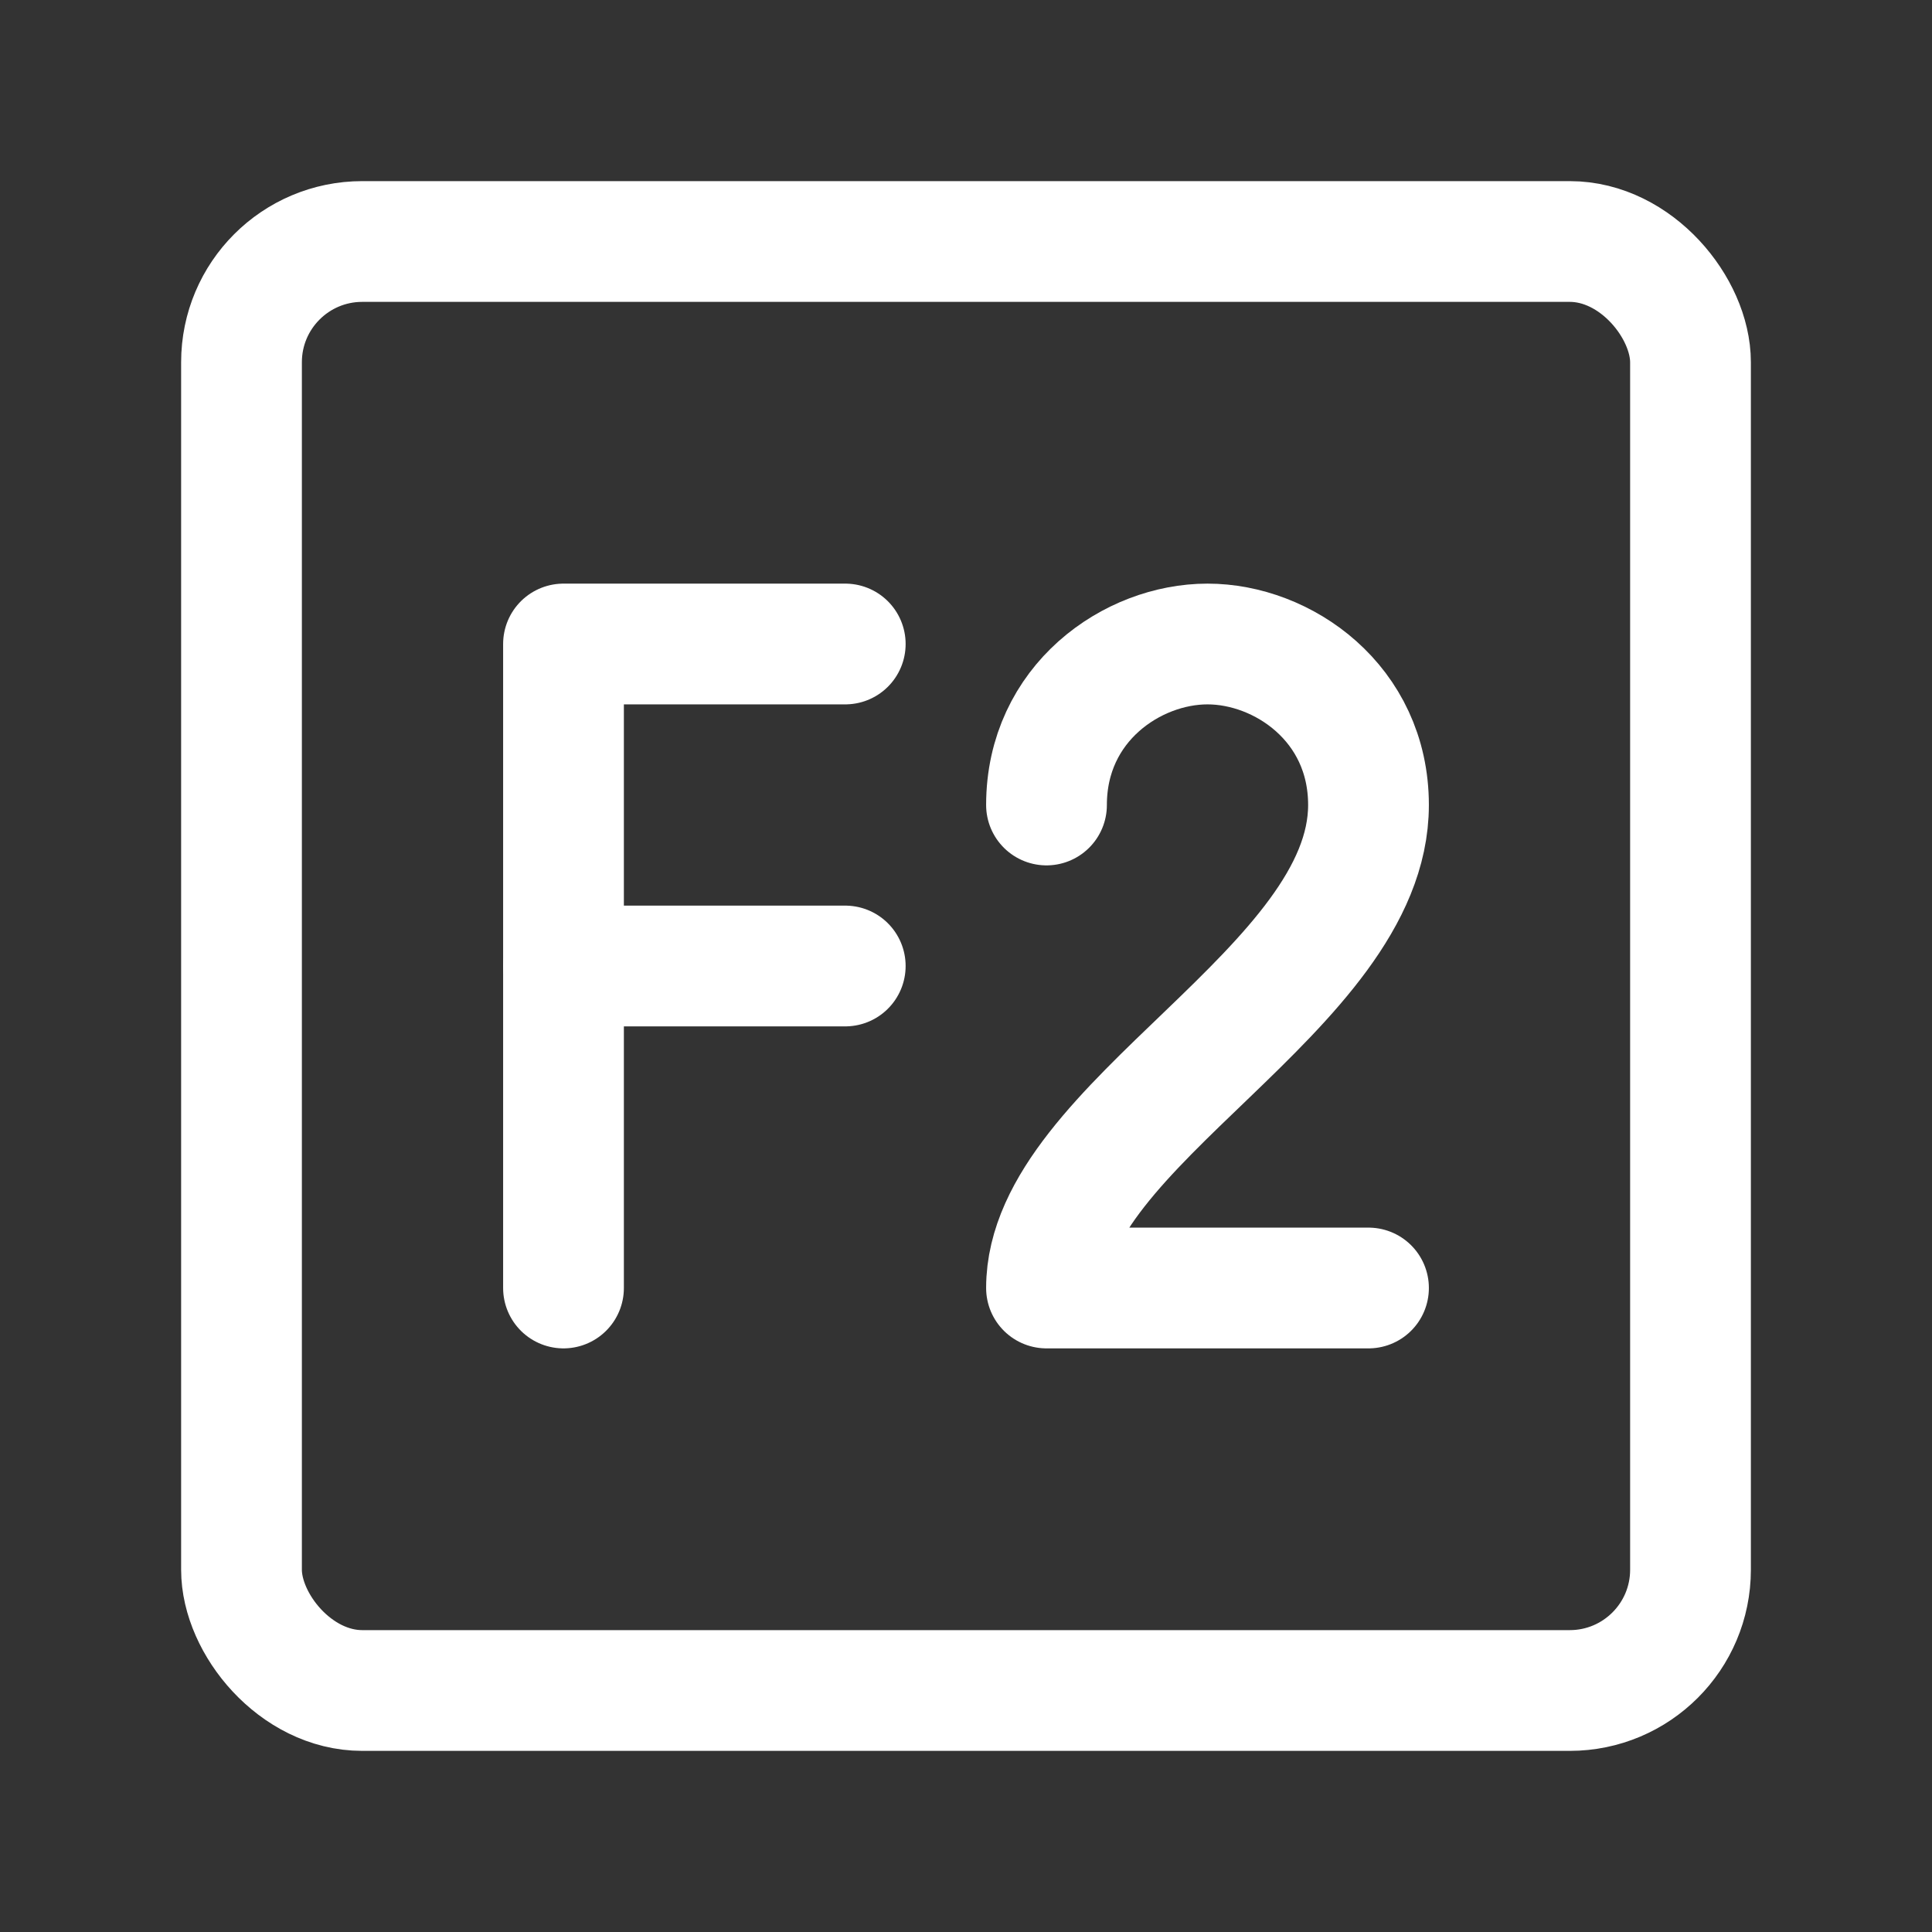 <?xml version="1.0" encoding="UTF-8"?><svg width="32" height="32" viewBox="0 0 48 48" fill="none" xmlns="http://www.w3.org/2000/svg"><rect x="0" y="0" width="48" height="48" fill="#333333" stroke="none"/><rect x="6" y="6" width="36" height="36" rx="3" fill="none" stroke="#ffffff" stroke-width="3" stroke-linecap="round" stroke-linejoin="round"/><path d="M26 20C26 17.467 28.133 16 30 16C31.867 16 34 17.467 34 20C34 24.56 26 27.947 26 32H34" stroke="#ffffff" stroke-width="3" stroke-linecap="round" stroke-linejoin="round"/><path d="M21 16H14V32" stroke="#ffffff" stroke-width="3" stroke-linecap="round" stroke-linejoin="round"/><path d="M14 24H21" stroke="#ffffff" stroke-width="3" stroke-linecap="round" stroke-linejoin="round"/></svg>